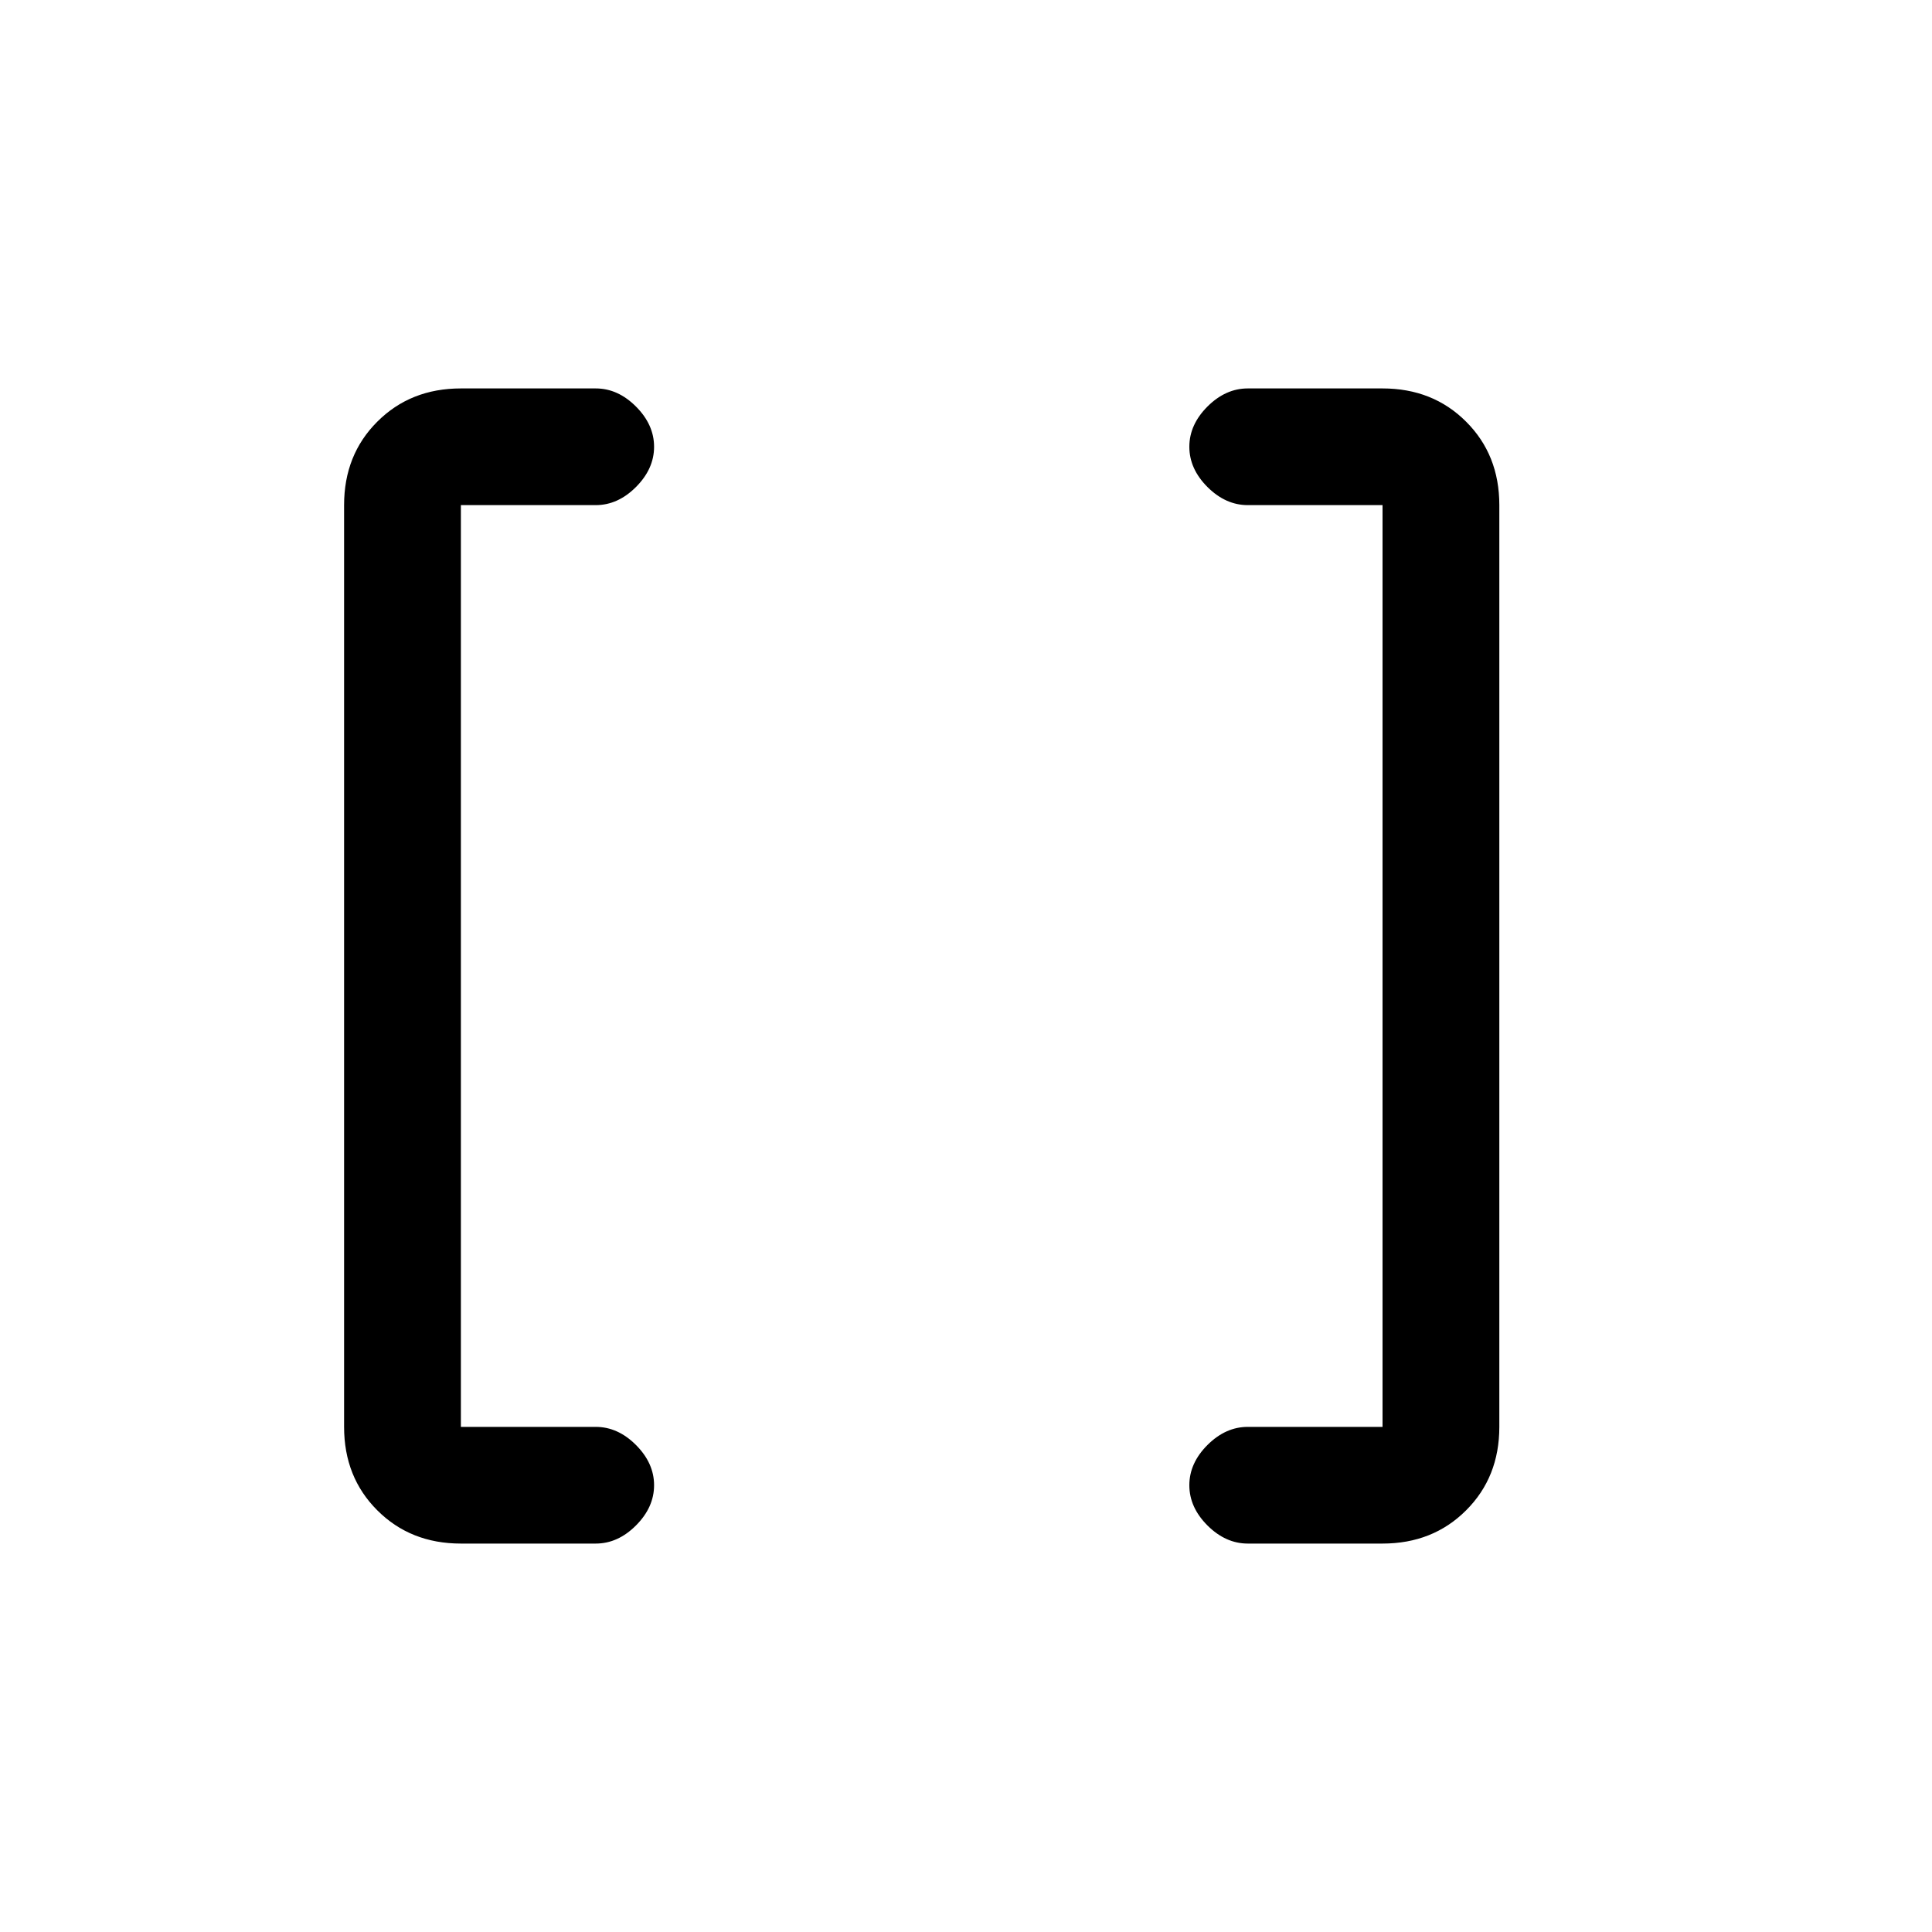 <svg xmlns="http://www.w3.org/2000/svg" height="20" width="20"><path d="M14.312 14.771V5.229H12.917Q12.688 5.229 12.5 5.042Q12.312 4.854 12.312 4.625Q12.312 4.396 12.5 4.208Q12.688 4.021 12.917 4.021H14.312Q14.833 4.021 15.177 4.365Q15.521 4.708 15.521 5.229V14.771Q15.521 15.292 15.177 15.635Q14.833 15.979 14.312 15.979H12.917Q12.688 15.979 12.5 15.792Q12.312 15.604 12.312 15.375Q12.312 15.146 12.5 14.958Q12.688 14.771 12.917 14.771ZM4.771 14.771H6.167Q6.396 14.771 6.583 14.958Q6.771 15.146 6.771 15.375Q6.771 15.604 6.583 15.792Q6.396 15.979 6.167 15.979H4.771Q4.25 15.979 3.906 15.635Q3.562 15.292 3.562 14.771V5.229Q3.562 4.708 3.906 4.365Q4.25 4.021 4.771 4.021H6.167Q6.396 4.021 6.583 4.208Q6.771 4.396 6.771 4.625Q6.771 4.854 6.583 5.042Q6.396 5.229 6.167 5.229H4.771Z"/></svg>